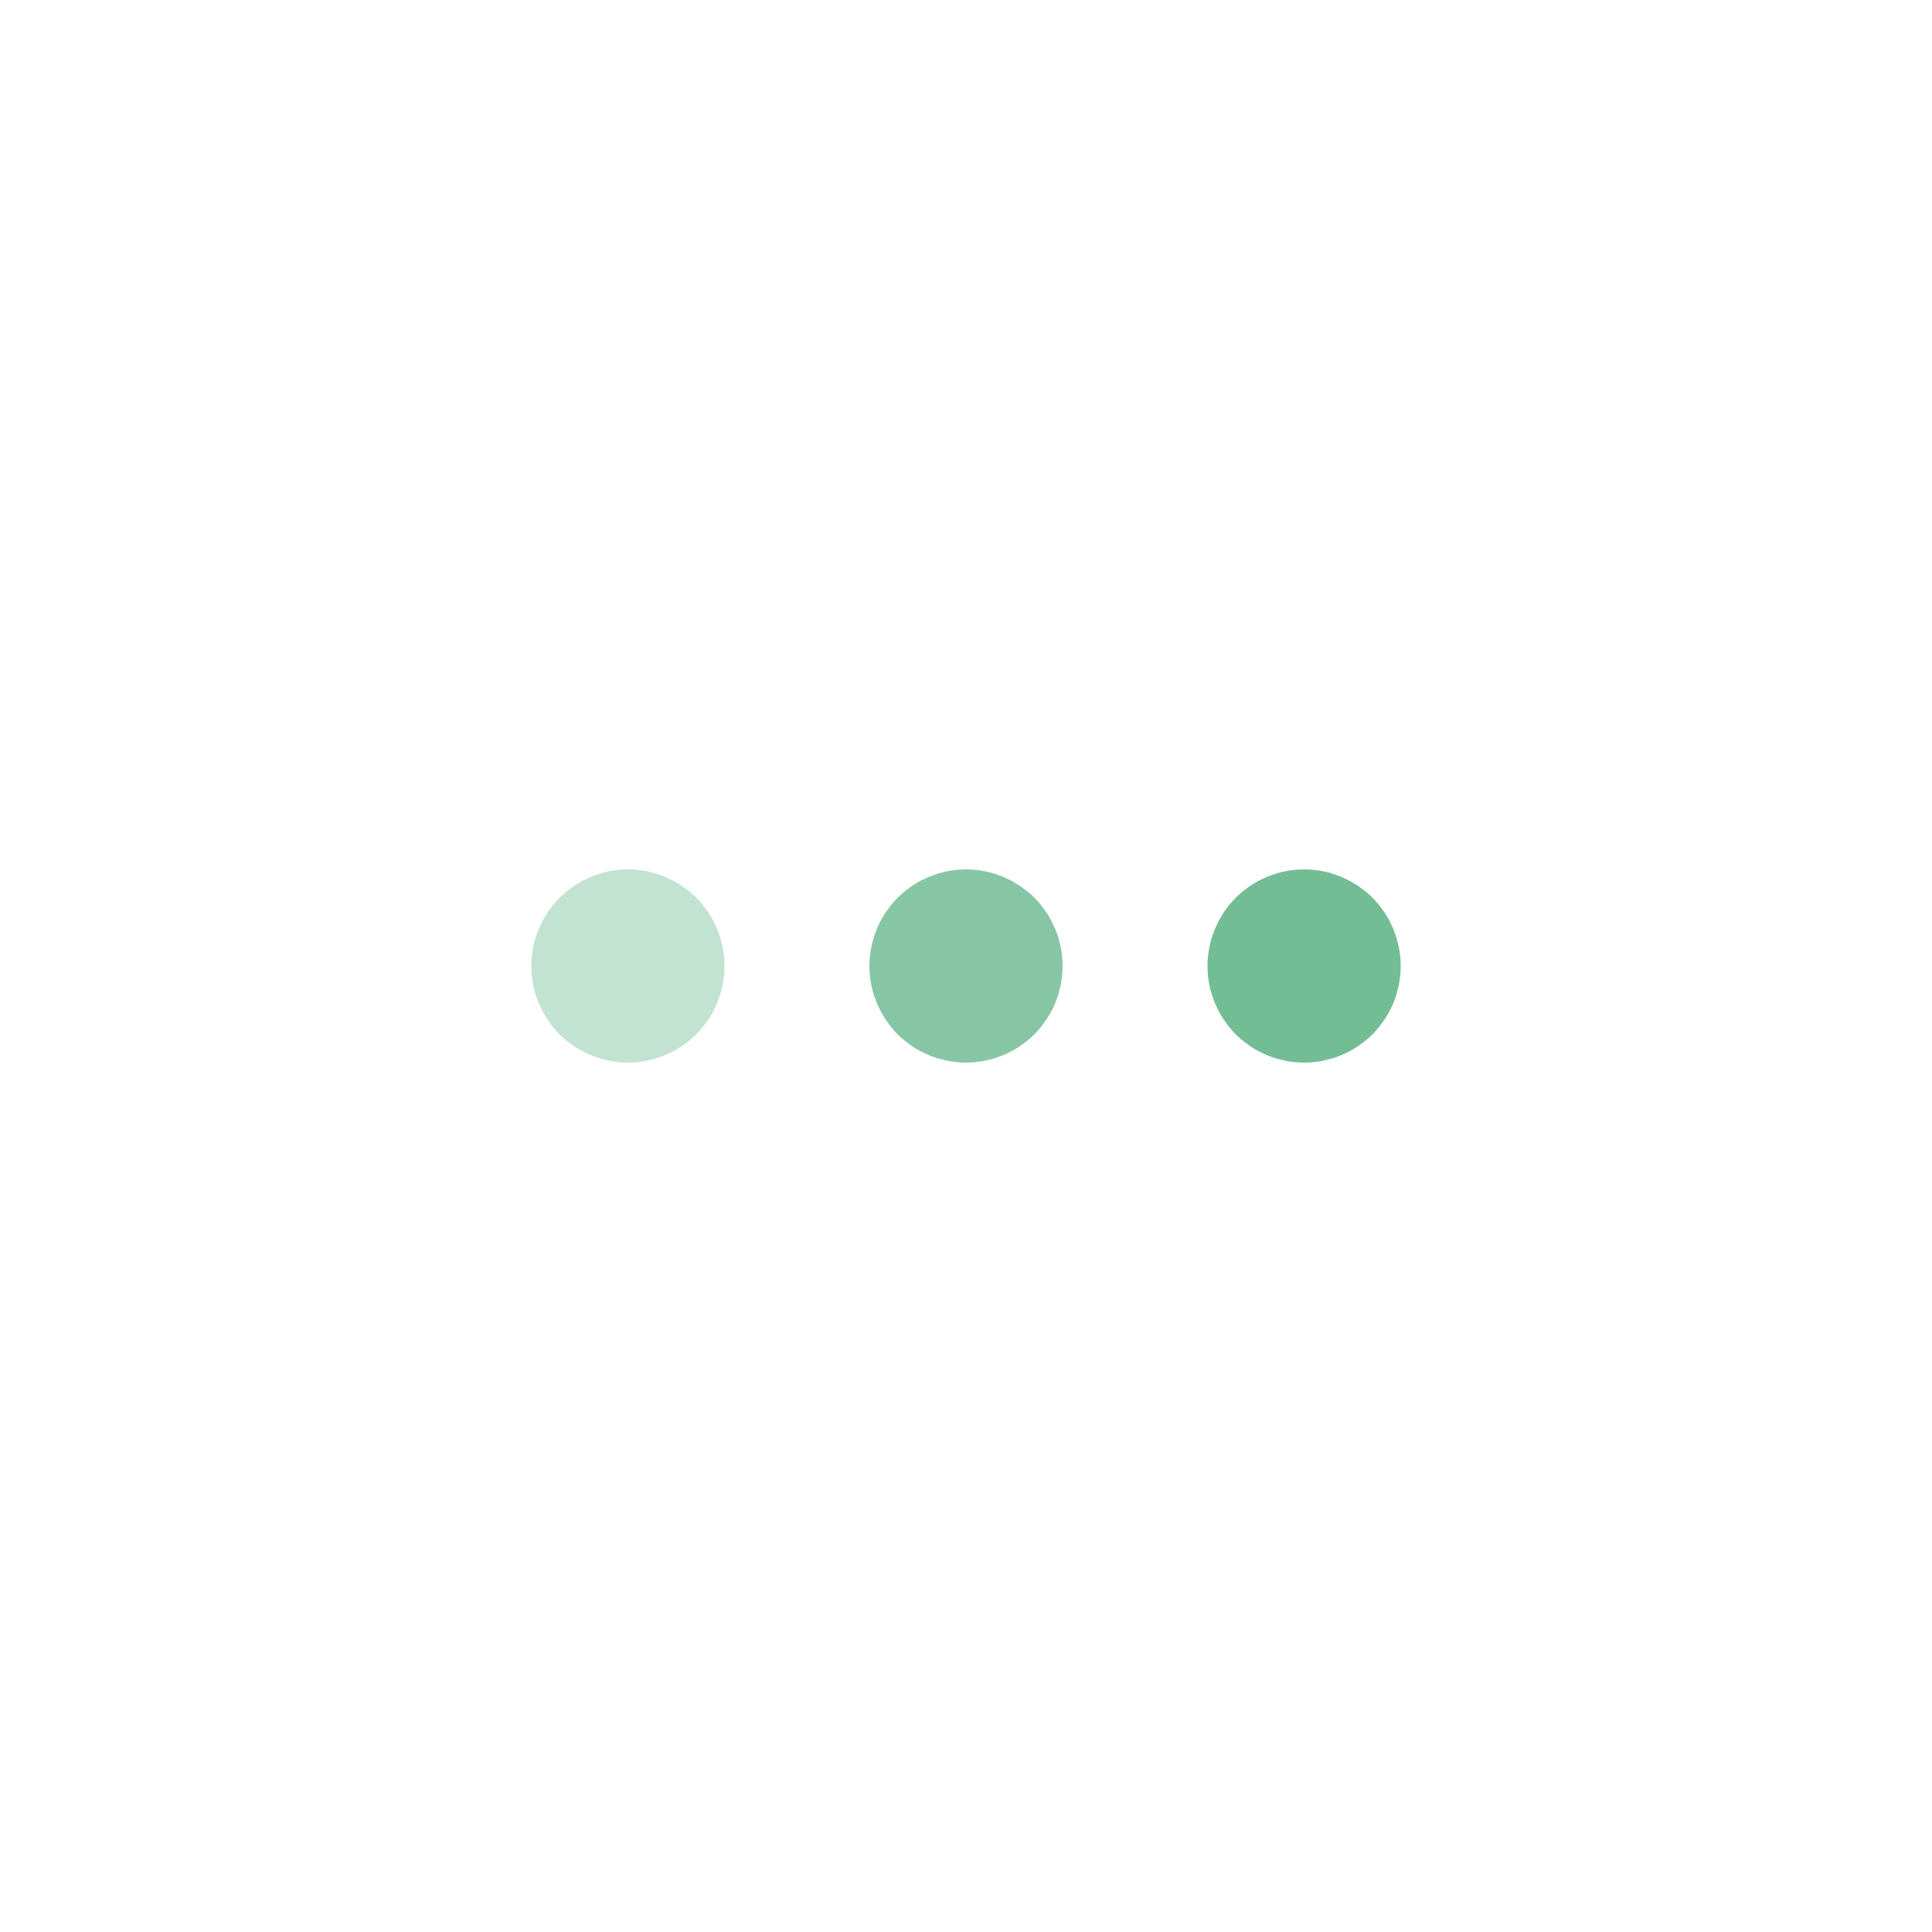 <svg width="20" height="20" viewBox="0 0 20 20" fill="none" xmlns="http://www.w3.org/2000/svg">
<g filter="url(#filter0_d_2358_1380)">
<rect x="2" y="1" width="16" height="16" rx="8" fill="white"/>
<path opacity="0.7" d="M13.5 9H13.505M14 9C14 9.133 13.947 9.26 13.854 9.354C13.76 9.447 13.633 9.5 13.5 9.5C13.367 9.5 13.24 9.447 13.146 9.354C13.053 9.26 13 9.133 13 9C13 8.867 13.053 8.74 13.146 8.646C13.24 8.553 13.367 8.5 13.5 8.5C13.633 8.5 13.76 8.553 13.854 8.646C13.947 8.74 14 8.867 14 9Z" stroke="#38A169" stroke-linecap="round" stroke-linejoin="round"/>
<path opacity="0.6" d="M10 9H10.005M10.5 9C10.5 9.133 10.447 9.26 10.354 9.354C10.26 9.447 10.133 9.5 10 9.5C9.867 9.5 9.74 9.447 9.646 9.354C9.553 9.26 9.5 9.133 9.5 9C9.5 8.867 9.553 8.74 9.646 8.646C9.74 8.553 9.867 8.5 10 8.5C10.133 8.5 10.26 8.553 10.354 8.646C10.447 8.74 10.5 8.867 10.5 9Z" stroke="#38A169" stroke-linecap="round" stroke-linejoin="round"/>
<path opacity="0.3" d="M6.5 9H6.505M7 9C7 9.133 6.947 9.26 6.854 9.354C6.76 9.447 6.633 9.5 6.5 9.5C6.367 9.5 6.24 9.447 6.146 9.354C6.053 9.26 6 9.133 6 9C6 8.867 6.053 8.74 6.146 8.646C6.24 8.553 6.367 8.5 6.5 8.5C6.633 8.5 6.76 8.553 6.854 8.646C6.947 8.74 7 8.867 7 9Z" stroke="#38A169" stroke-linecap="round" stroke-linejoin="round"/>
</g>
<defs>
<filter id="filter0_d_2358_1380" x="0" y="0" width="20" height="20" filterUnits="userSpaceOnUse" color-interpolation-filters="sRGB">
<feFlood flood-opacity="0" result="BackgroundImageFix"/>
<feColorMatrix in="SourceAlpha" type="matrix" values="0 0 0 0 0 0 0 0 0 0 0 0 0 0 0 0 0 0 127 0" result="hardAlpha"/>
<feOffset dy="1"/>
<feGaussianBlur stdDeviation="1"/>
<feColorMatrix type="matrix" values="0 0 0 0 0.063 0 0 0 0 0.094 0 0 0 0 0.157 0 0 0 0.05 0"/>
<feBlend mode="normal" in2="BackgroundImageFix" result="effect1_dropShadow_2358_1380"/>
<feBlend mode="normal" in="SourceGraphic" in2="effect1_dropShadow_2358_1380" result="shape"/>
</filter>
</defs>
</svg>
